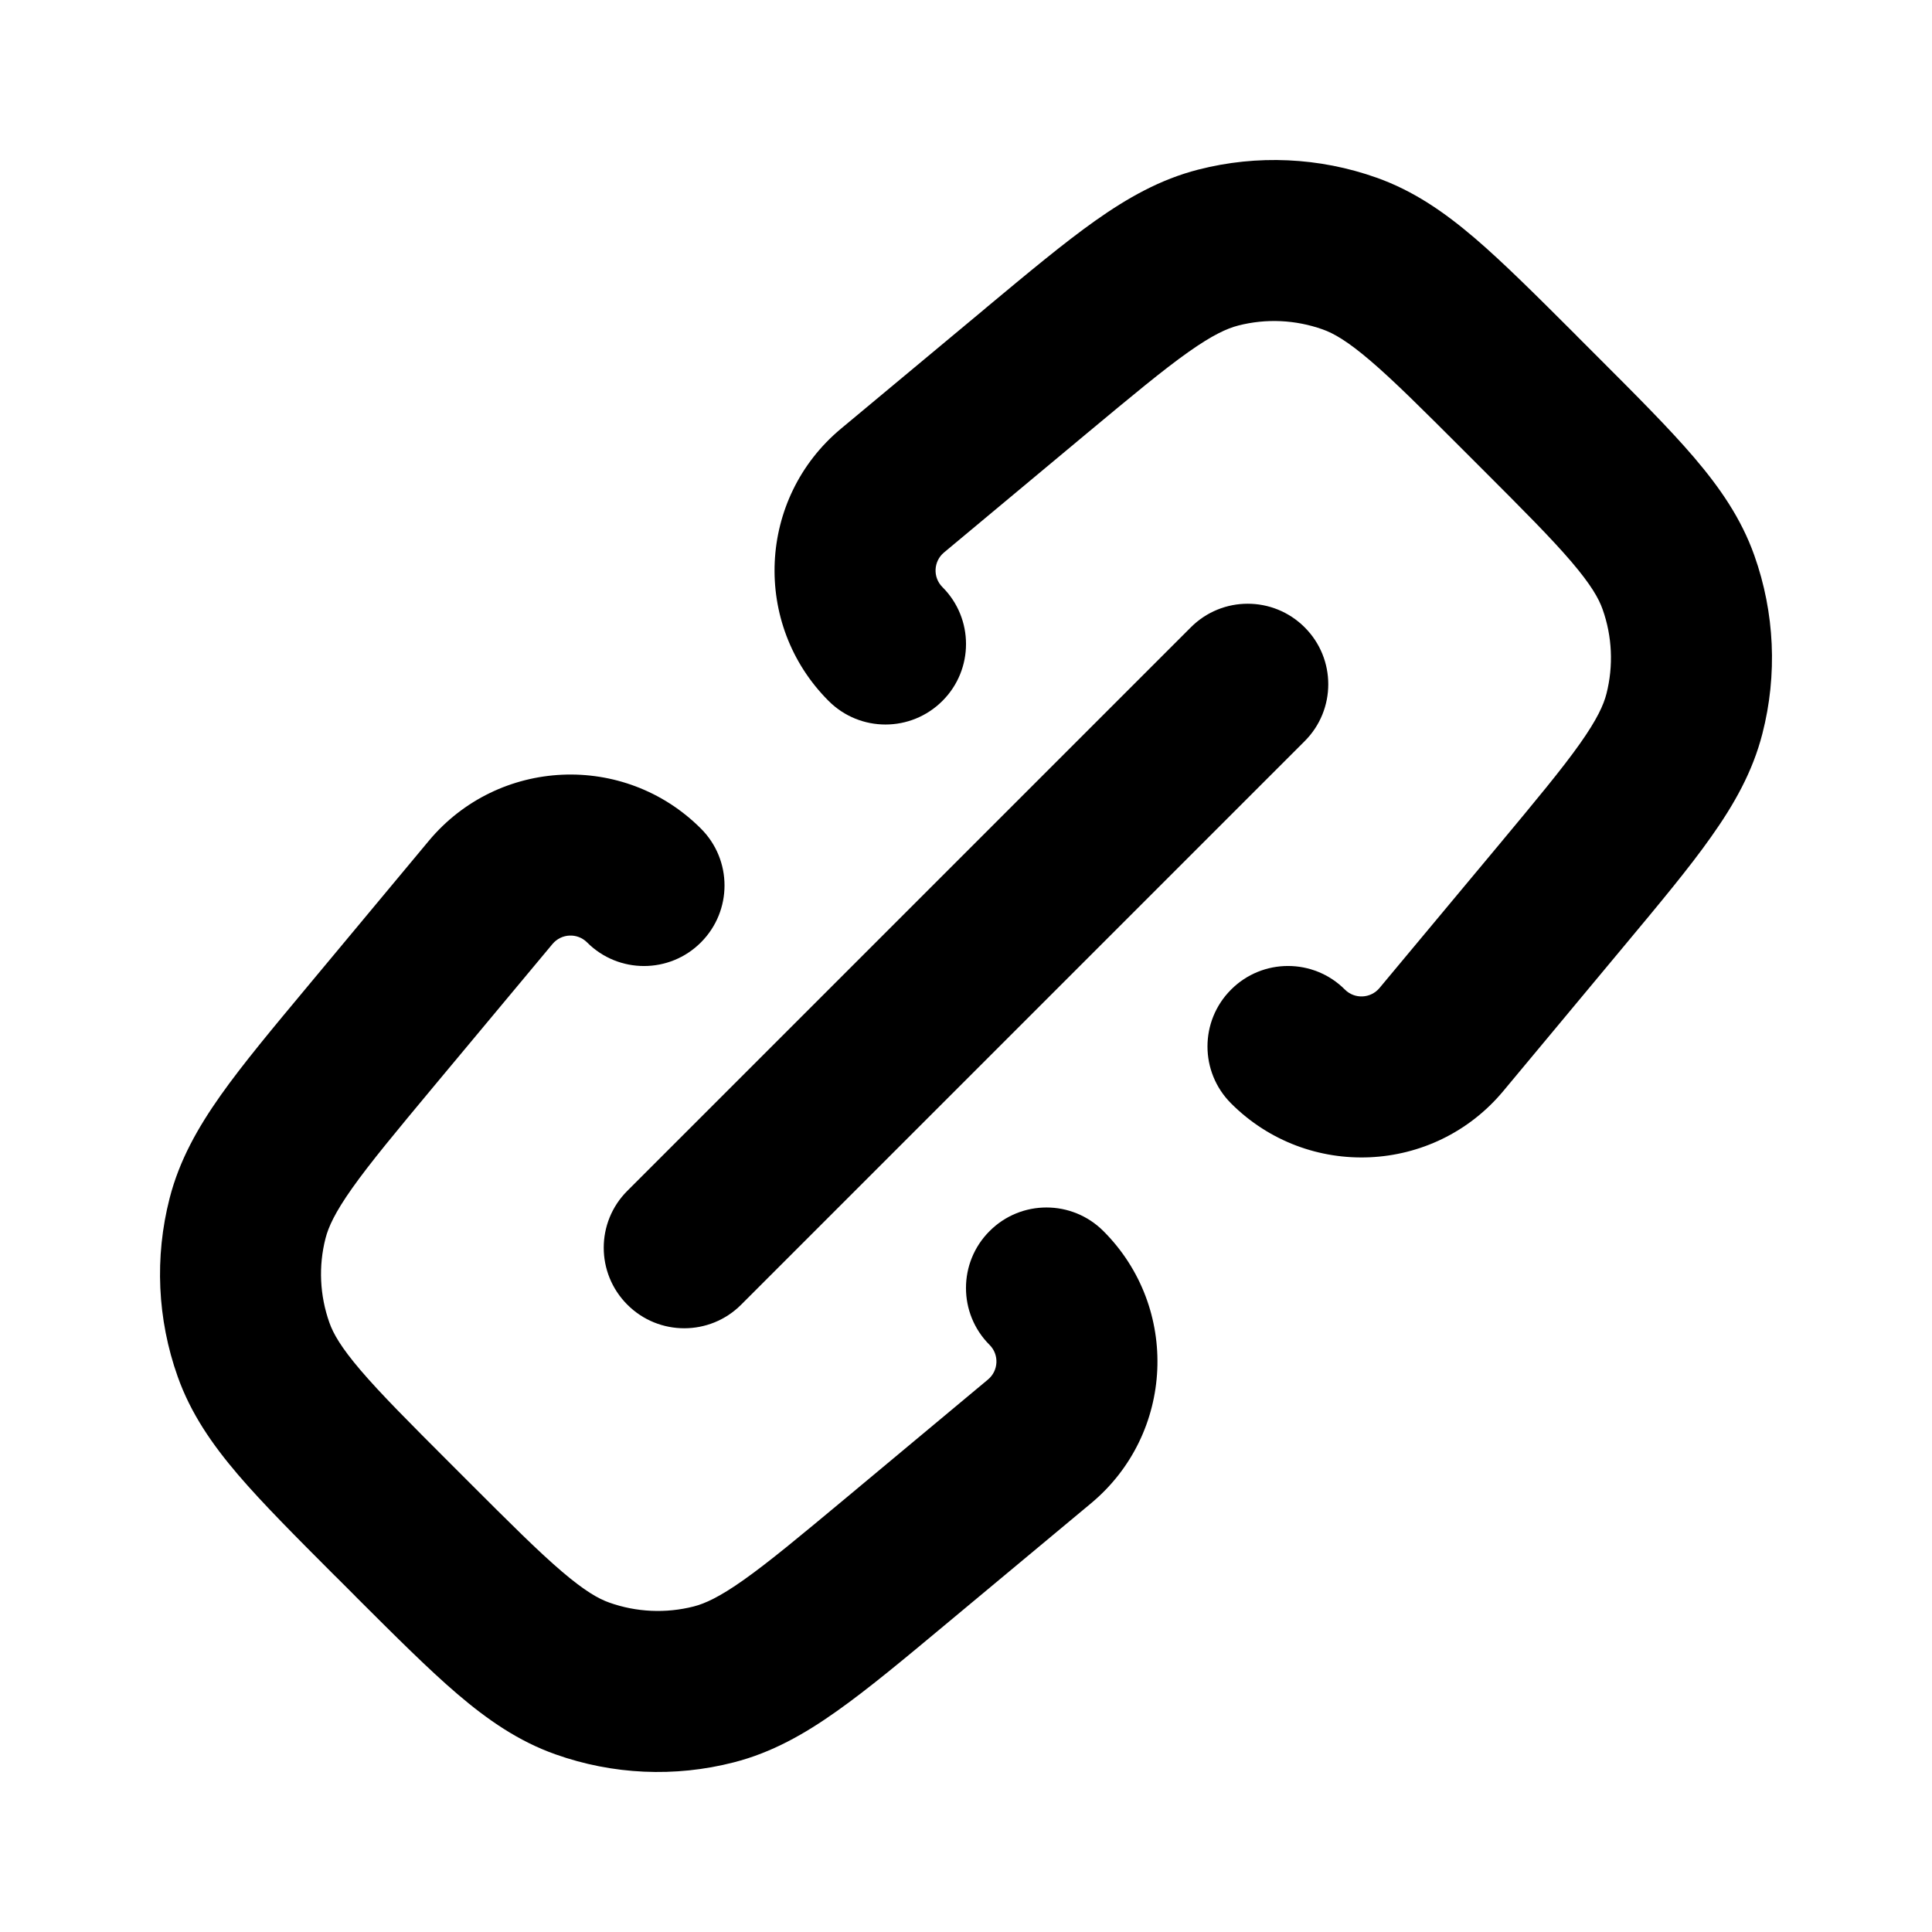 <svg width="24" height="24" viewBox="0 0 24 24" fill="none" xmlns="http://www.w3.org/2000/svg">
<path fill-rule="evenodd" clip-rule="evenodd" d="M17.1 2.207C16.388 1.954 15.617 1.919 14.885 2.107C14.413 2.228 14.007 2.458 13.604 2.743C13.217 3.017 12.776 3.385 12.246 3.826L12.217 3.851L10.446 5.326C9.411 6.189 9.34 7.754 10.293 8.707C10.683 9.098 11.316 9.098 11.707 8.707C12.098 8.317 12.098 7.683 11.707 7.293C11.586 7.172 11.595 6.973 11.727 6.863L13.497 5.387C14.064 4.915 14.445 4.598 14.76 4.375C15.064 4.16 15.242 4.08 15.382 4.044C15.728 3.955 16.093 3.972 16.431 4.092C16.567 4.14 16.736 4.236 17.02 4.478C17.313 4.728 17.664 5.078 18.186 5.6L18.4 5.814C18.922 6.336 19.272 6.687 19.522 6.98C19.764 7.264 19.86 7.433 19.908 7.569C20.028 7.906 20.044 8.272 19.956 8.618C19.92 8.758 19.84 8.936 19.625 9.24C19.402 9.555 19.085 9.936 18.613 10.503L17.137 12.273C17.027 12.405 16.828 12.414 16.707 12.293C16.317 11.902 15.683 11.902 15.293 12.293C14.902 12.683 14.902 13.316 15.293 13.707C16.246 14.66 17.811 14.589 18.674 13.554L20.149 11.783L20.174 11.753C20.615 11.224 20.983 10.783 21.256 10.396C21.542 9.993 21.772 9.587 21.893 9.114C22.081 8.383 22.046 7.612 21.793 6.9C21.63 6.44 21.364 6.057 21.043 5.681C20.735 5.321 20.329 4.915 19.841 4.427L19.814 4.4L19.6 4.186L19.573 4.158C19.085 3.671 18.679 3.265 18.319 2.957C17.943 2.636 17.56 2.37 17.1 2.207ZM6.863 11.727C6.973 11.595 7.172 11.586 7.293 11.707C7.683 12.098 8.317 12.098 8.707 11.707C9.098 11.316 9.098 10.683 8.707 10.293C7.754 9.34 6.189 9.411 5.326 10.446L3.851 12.217L3.826 12.247L3.826 12.247C3.385 12.776 3.017 13.217 2.743 13.604C2.458 14.007 2.228 14.413 2.107 14.885C1.919 15.617 1.954 16.388 2.207 17.1C2.37 17.56 2.636 17.943 2.957 18.319C3.265 18.679 3.671 19.085 4.158 19.573L4.158 19.573L4.186 19.6L4.4 19.814L4.427 19.842C4.915 20.329 5.321 20.735 5.681 21.043C6.057 21.364 6.44 21.63 6.9 21.793C7.612 22.046 8.383 22.081 9.114 21.893C9.587 21.772 9.993 21.542 10.396 21.256C10.782 20.983 11.224 20.615 11.753 20.174L11.753 20.174L11.783 20.149L13.554 18.674L12.914 17.905L13.554 18.674C14.589 17.811 14.66 16.246 13.707 15.293C13.316 14.902 12.683 14.902 12.293 15.293C11.902 15.683 11.902 16.317 12.293 16.707C12.414 16.828 12.405 17.027 12.273 17.137L10.503 18.613C9.936 19.085 9.555 19.402 9.24 19.625C8.936 19.84 8.758 19.92 8.618 19.956C8.272 20.044 7.906 20.028 7.569 19.908C7.433 19.86 7.264 19.764 6.98 19.522C6.687 19.272 6.336 18.922 5.814 18.4L5.6 18.186C5.078 17.664 4.728 17.313 4.478 17.02C4.236 16.736 4.14 16.567 4.092 16.431C3.972 16.093 3.955 15.728 4.044 15.382C4.08 15.242 4.16 15.064 4.375 14.76C4.598 14.445 4.915 14.064 5.387 13.497L6.863 11.727ZM16.207 9.207C16.598 8.817 16.598 8.183 16.207 7.793C15.816 7.402 15.183 7.402 14.793 7.793L7.793 14.793C7.402 15.183 7.402 15.816 7.793 16.207C8.183 16.598 8.817 16.598 9.207 16.207L16.207 9.207Z" fill="currentColor"/>
</svg>

